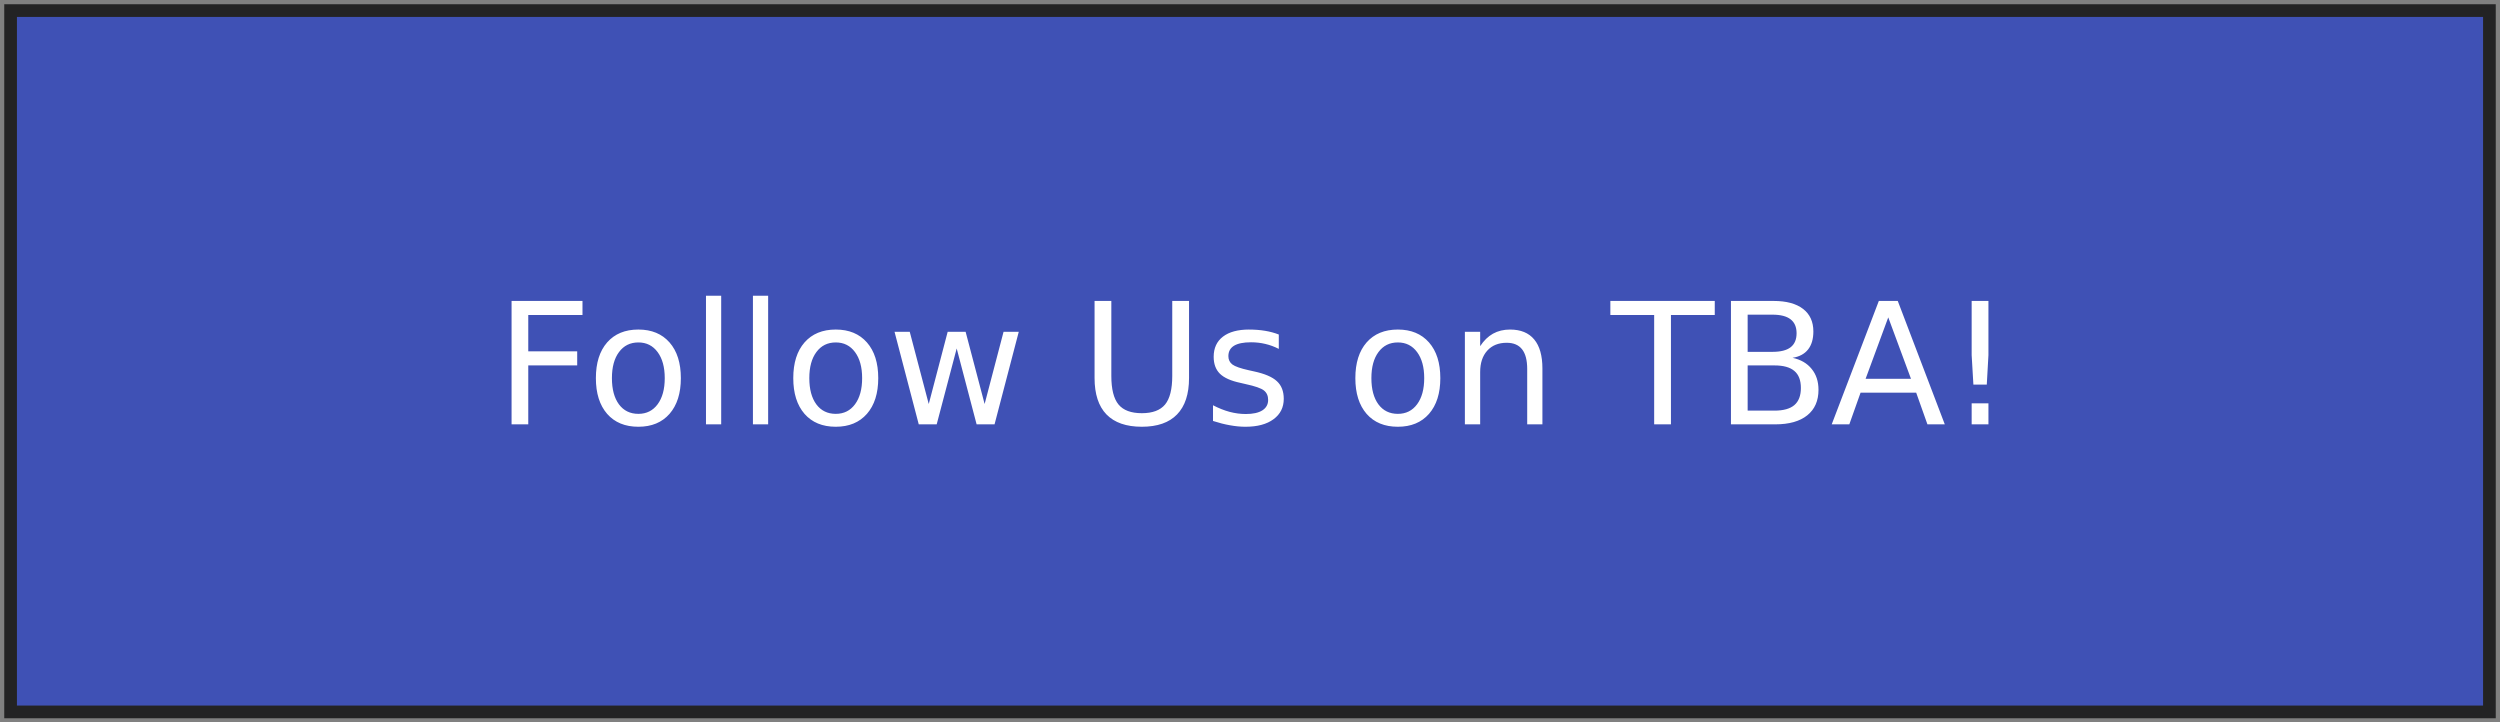 <?xml version="1.0" encoding="UTF-8" standalone="no"?>
<!-- Created with Inkscape (http://www.inkscape.org/) -->

<svg
   xmlns:dc="http://purl.org/dc/elements/1.1/"
   xmlns:cc="http://creativecommons.org/ns#"
   xmlns:rdf="http://www.w3.org/1999/02/22-rdf-syntax-ns#"
   xmlns:svg="http://www.w3.org/2000/svg"
   xmlns="http://www.w3.org/2000/svg"
   xmlns:sodipodi="http://sodipodi.sourceforge.net/DTD/sodipodi-0.dtd"
   xmlns:inkscape="http://www.inkscape.org/namespaces/inkscape"
   width="166.713mm"
   height="48.179mm"
   viewBox="0 0 590.714 170.714"
   id="svg2"
   version="1.1"
   inkscape:version="0.91 r13725"
   sodipodi:docname="test.svg">
  <rect x="0" y="0" width="590.714" height="170.714" fill="#808080" stroke="none"/>
  <defs
     id="defs4" />
  <sodipodi:namedview
     id="base"
     pagecolor="#ffffff"
     bordercolor="#666666"
     borderopacity="1.0"
     inkscape:pageopacity="0.0"
     inkscape:pageshadow="2"
     inkscape:zoom="0.35"
     inkscape:cx="-215.97581"
     inkscape:cy="79.176049"
     inkscape:document-units="px"
     inkscape:current-layer="layer1"
     showgrid="false"
     fit-margin-top="0"
     fit-margin-left="0"
     fit-margin-right="0"
     fit-margin-bottom="0"
     inkscape:window-width="1621"
     inkscape:window-height="1026"
     inkscape:window-x="59"
     inkscape:window-y="24"
     inkscape:window-maximized="1" />
  <g
     inkscape:label="Layer 1"
     inkscape:groupmode="layer"
     id="layer1"
     transform="translate(-76.69,-440.824)">
    <rect
       style="fill:#3f51b5;fill-opacity:1;stroke:#232324;stroke-width:3;stroke-miterlimit:4;stroke-dasharray:none;stroke-opacity:1"
       id="rect4136"
       width="585.714"
       height="165.714"
       x="79.19"
       y="443.324"
       onclick="window.open('http://thebluealliance.com/team/254', '_blank')" />
    <g
       transform="translate(133.639,300.29)"
       style="font-style:normal;font-weight:normal;font-size:40px;line-height:125%;font-family:sans-serif;letter-spacing:0px;word-spacing:0px;fill:#000000;fill-opacity:1;stroke:none;stroke-width:1px;stroke-linecap:butt;stroke-linejoin:miter;stroke-opacity:1"
       id="flowRoot4138"
       onclick="window.open('http://thebluealliance.com/team/254', '_blank')">
      <path
         sodipodi:type="inkscape:offset"
         inkscape:radius="0"
         inkscape:original="M 109.86328 210.41211 L 109.86328 240.80273 L 113.45703 240.80273 L 113.45703 210.41211 L 109.86328 210.41211 z M 120.95703 210.41211 L 120.95703 240.80273 L 124.55078 240.80273 L 124.55078 210.41211 L 120.95703 210.41211 z M 63.925781 211.64258 L 63.925781 240.80273 L 67.871094 240.80273 L 67.871094 226.87695 L 79.433594 226.87695 L 79.433594 223.55664 L 67.871094 223.55664 L 67.871094 214.96289 L 80.683594 214.96289 L 80.683594 211.64258 L 63.925781 211.64258 z M 201.67969 211.64258 L 201.67969 229.8457 C 201.67969 233.64778 202.61719 236.51888 204.49219 238.45898 C 206.38021 240.39909 209.16667 241.36914 212.85156 241.36914 C 216.52344 241.36914 219.29688 240.39909 221.17188 238.45898 C 223.0599 236.51888 224.00391 233.64778 224.00391 229.8457 L 224.00391 211.64258 L 220.03906 211.64258 L 220.03906 229.35742 C 220.03906 232.48242 219.47266 234.73503 218.33984 236.11523 C 217.20703 237.48242 215.3776 238.16602 212.85156 238.16602 C 210.3125 238.16602 208.47656 237.48242 207.34375 236.11523 C 206.21094 234.73503 205.64453 232.48242 205.64453 229.35742 L 205.64453 211.64258 L 201.67969 211.64258 z M 323.55469 211.64258 L 323.55469 214.96289 L 333.90625 214.96289 L 333.90625 240.80273 L 337.87109 240.80273 L 337.87109 214.96289 L 348.22266 214.96289 L 348.22266 211.64258 L 323.55469 211.64258 z M 352.05078 211.64258 L 352.05078 240.80273 L 362.51953 240.80273 C 365.78776 240.80273 368.30729 240.0931 370.07812 238.67383 C 371.84896 237.25456 372.73438 235.24284 372.73438 232.63867 C 372.73438 230.65951 372.19401 229.01237 371.11328 227.69727 C 370.04557 226.36914 368.54167 225.49674 366.60156 225.08008 C 368.21615 224.81966 369.4401 224.16211 370.27344 223.10742 C 371.10677 222.05274 371.52344 220.63346 371.52344 218.84961 C 371.52344 216.54492 370.70964 214.76758 369.08203 213.51758 C 367.45442 212.26758 365.13671 211.64258 362.12891 211.64258 L 352.05078 211.64258 z M 386.99219 211.64258 L 375.85938 240.80273 L 380.01953 240.80273 L 382.67578 233.32227 L 395.82031 233.32227 L 398.47656 240.80273 L 402.57812 240.80273 L 391.46484 211.64258 L 386.99219 211.64258 z M 408.92578 211.64258 L 408.92578 224.43555 L 409.33594 231.4082 L 412.5 231.4082 L 412.89062 224.43555 L 412.89062 211.64258 L 408.92578 211.64258 z M 355.99609 214.88477 L 361.83594 214.88477 C 363.76302 214.88477 365.19531 215.24935 366.13281 215.97852 C 367.08333 216.70768 367.55859 217.80794 367.55859 219.2793 C 367.55859 220.76368 367.08333 221.87044 366.13281 222.59961 C 365.19531 223.31575 363.76302 223.67383 361.83594 223.67383 L 355.99609 223.67383 L 355.99609 214.88477 z M 389.21875 215.5293 L 394.58984 230.04102 L 383.86719 230.04102 L 389.21875 215.5293 z M 93.886719 218.40039 C 90.748697 218.40039 88.28776 219.41602 86.503906 221.44727 C 84.733073 223.47852 83.847656 226.29102 83.847656 229.88477 C 83.847656 233.4655 84.733073 236.278 86.503906 238.32227 C 88.28776 240.35352 90.748697 241.36914 93.886719 241.36914 C 97.011719 241.36914 99.466146 240.35352 101.25 238.32227 C 103.03385 236.278 103.92578 233.4655 103.92578 229.88477 C 103.92578 226.29102 103.03385 223.47852 101.25 221.44727 C 99.466146 219.41602 97.011719 218.40039 93.886719 218.40039 z M 140.52734 218.40039 C 137.38932 218.40039 134.92838 219.41602 133.14453 221.44727 C 131.3737 223.47852 130.48828 226.29102 130.48828 229.88477 C 130.48828 233.4655 131.3737 236.278 133.14453 238.32227 C 134.92838 240.35352 137.38932 241.36914 140.52734 241.36914 C 143.65234 241.36914 146.10677 240.35352 147.89062 238.32227 C 149.67449 236.278 150.56641 233.4655 150.56641 229.88477 C 150.56641 226.29102 149.67449 223.47852 147.89062 221.44727 C 146.10677 219.41602 143.65234 218.40039 140.52734 218.40039 z M 238.22266 218.40039 C 235.54036 218.40039 233.47005 218.96029 232.01172 220.08008 C 230.55339 221.19987 229.82422 222.78841 229.82422 224.8457 C 229.82422 226.53841 230.31901 227.87304 231.30859 228.84961 C 232.29818 229.81315 233.90625 230.5293 236.13281 230.99805 L 237.38281 231.29102 C 239.60938 231.77279 241.04818 232.27409 241.69922 232.79492 C 242.36328 233.31576 242.69531 234.06446 242.69531 235.04102 C 242.69531 236.0957 242.23958 236.91601 241.32812 237.50195 C 240.41667 238.07487 239.11459 238.36133 237.42188 238.36133 C 236.15886 238.36133 234.88281 238.19206 233.59375 237.85352 C 232.30469 237.50196 230.9961 236.98112 229.66797 236.29102 L 229.66797 240.00195 C 231.07422 240.45768 232.40885 240.79622 233.67188 241.01758 C 234.94792 241.25196 236.17188 241.36914 237.34375 241.36914 C 240.15625 241.36914 242.36328 240.7767 243.96484 239.5918 C 245.57943 238.4069 246.38672 236.79883 246.38672 234.76758 C 246.38672 232.98372 245.84636 231.597 244.76562 230.60742 C 243.69792 229.60482 241.88802 228.83008 239.33594 228.2832 L 238.10547 228.00977 C 236.17838 227.58008 234.89583 227.13086 234.25781 226.66211 C 233.61979 226.18034 233.30078 225.52279 233.30078 224.68945 C 233.30078 223.5957 233.74349 222.77539 234.62891 222.22852 C 235.52734 221.68164 236.86849 221.4082 238.65234 221.4082 C 239.82422 221.4082 240.95703 221.53841 242.05078 221.79883 C 243.14453 222.05925 244.19922 222.44987 245.21484 222.9707 L 245.21484 219.57227 C 244.22526 219.18164 243.14453 218.88867 241.97266 218.69336 C 240.80078 218.49805 239.55078 218.40039 238.22266 218.40039 z M 273.33984 218.40039 C 270.20182 218.40039 267.74088 219.41602 265.95703 221.44727 C 264.1862 223.47852 263.30078 226.29102 263.30078 229.88477 C 263.30078 233.4655 264.1862 236.278 265.95703 238.32227 C 267.74088 240.35352 270.20182 241.36914 273.33984 241.36914 C 276.46484 241.36914 278.91927 240.35352 280.70312 238.32227 C 282.48699 236.278 283.37891 233.4655 283.37891 229.88477 C 283.37891 226.29102 282.48699 223.47852 280.70312 221.44727 C 278.91927 219.41602 276.46484 218.40039 273.33984 218.40039 z M 299.86328 218.40039 C 298.33984 218.40039 296.99219 218.72591 295.82031 219.37695 C 294.66146 220.02799 293.65234 221.01107 292.79297 222.32617 L 292.79297 218.92773 L 289.17969 218.92773 L 289.17969 240.80273 L 292.79297 240.80273 L 292.79297 228.43945 C 292.79297 226.30403 293.35286 224.61783 294.47266 223.38086 C 295.59244 222.14388 297.12239 221.52539 299.0625 221.52539 C 300.67708 221.52539 301.88802 222.03971 302.69531 223.06836 C 303.50261 224.097 303.90625 225.64648 303.90625 227.7168 L 303.90625 240.80273 L 307.5 240.80273 L 307.5 227.59961 C 307.5 224.57878 306.85547 222.29362 305.56641 220.74414 C 304.27734 219.18164 302.3763 218.40039 299.86328 218.40039 z M 154.41406 218.92773 L 160.13672 240.80273 L 164.375 240.80273 L 169.10156 222.87305 L 173.80859 240.80273 L 178.04688 240.80273 L 183.76953 218.92773 L 180.17578 218.92773 L 175.70312 235.99805 L 171.21094 218.92773 L 166.97266 218.92773 L 162.5 235.99805 L 158.00781 218.92773 L 154.41406 218.92773 z M 93.886719 221.44727 C 95.800781 221.44727 97.317708 222.20898 98.4375 223.73242 C 99.557293 225.24284 100.11719 227.29362 100.11719 229.88477 C 100.11719 232.48893 99.557293 234.54622 98.4375 236.05664 C 97.317708 237.56705 95.800781 238.32227 93.886719 238.32227 C 91.946614 238.32227 90.416666 237.57357 89.296875 236.07617 C 88.190104 234.56575 87.636719 232.50195 87.636719 229.88477 C 87.636719 227.26758 88.196615 225.21028 89.316406 223.71289 C 90.436198 222.20247 91.959635 221.44727 93.886719 221.44727 z M 140.52734 221.44727 C 142.44141 221.44727 143.95834 222.20898 145.07812 223.73242 C 146.19792 225.24284 146.75781 227.29362 146.75781 229.88477 C 146.75781 232.48893 146.19792 234.54622 145.07812 236.05664 C 143.95834 237.56705 142.44141 238.32227 140.52734 238.32227 C 138.58724 238.32227 137.05729 237.57357 135.9375 236.07617 C 134.83073 234.56575 134.27734 232.50195 134.27734 229.88477 C 134.27734 227.26758 134.83724 225.21028 135.95703 223.71289 C 137.07682 222.20247 138.60026 221.44727 140.52734 221.44727 z M 273.33984 221.44727 C 275.25391 221.44727 276.77084 222.20898 277.89062 223.73242 C 279.01042 225.24284 279.57031 227.29362 279.57031 229.88477 C 279.57031 232.48893 279.01042 234.54622 277.89062 236.05664 C 276.77084 237.56705 275.25391 238.32227 273.33984 238.32227 C 271.39974 238.32227 269.86979 237.57357 268.75 236.07617 C 267.64323 234.56575 267.08984 232.50195 267.08984 229.88477 C 267.08984 227.26758 267.64974 225.21028 268.76953 223.71289 C 269.88932 222.20247 271.41276 221.44727 273.33984 221.44727 z M 355.99609 226.87695 L 362.32422 226.87695 C 364.44661 226.87695 366.01562 227.31315 367.03125 228.18555 C 368.0599 229.04493 368.57422 230.38607 368.57422 232.20898 C 368.57422 234.01888 368.0599 235.36653 367.03125 236.25195 C 366.01562 237.12435 364.44661 237.56055 362.32422 237.56055 L 355.99609 237.56055 L 355.99609 226.87695 z M 408.92578 235.8418 L 408.92578 240.80273 L 412.89062 240.80273 L 412.89062 235.8418 L 408.92578 235.8418 z "
         style="fill:#ffffff"
         id="path4207"
         d="m 109.863,210.412 0,30.391 3.594,0 0,-30.391 -3.594,0 z m 11.094,0 0,30.391 3.594,0 0,-30.391 -3.594,0 z m -57.031,1.23 0,29.16 3.945,0 0,-13.926 11.562,0 0,-3.32 -11.562,0 0,-8.594 12.812,0 0,-3.32 -16.758,0 z m 137.754,0 0,18.203 c 0,3.802 0.938,6.673 2.812,8.613 1.888,1.94 4.674,2.91 8.359,2.91 3.672,0 6.445,-0.97 8.32,-2.91 1.888,-1.94 2.832,-4.811 2.832,-8.613 l 0,-18.203 -3.965,0 0,17.715 c 0,3.125 -0.566,5.378 -1.699,6.758 -1.133,1.367 -2.962,2.051 -5.488,2.051 -2.539,0 -4.375,-0.684 -5.508,-2.051 -1.133,-1.38 -1.699,-3.633 -1.699,-6.758 l 0,-17.715 -3.965,0 z m 121.875,0 0,3.32 10.352,0 0,25.84 3.965,0 0,-25.84 10.352,0 0,-3.32 -24.668,0 z m 28.496,0 0,29.16 10.469,0 c 3.268,0 5.788,-0.71 7.559,-2.129 1.771,-1.419 2.656,-3.431 2.656,-6.035 0,-1.979 -0.54,-3.626 -1.621,-4.941 -1.068,-1.328 -2.572,-2.201 -4.512,-2.617 1.615,-0.26 2.839,-0.918 3.672,-1.973 0.833,-1.055 1.25,-2.474 1.25,-4.258 0,-2.305 -0.814,-4.082 -2.441,-5.332 -1.628,-1.25 -3.945,-1.875 -6.953,-1.875 l -10.078,0 z m 34.941,0 -11.133,29.16 4.16,0 2.656,-7.48 13.145,0 2.656,7.48 4.102,0 -11.113,-29.16 -4.473,0 z m 21.934,0 0,12.793 0.41,6.973 3.164,0 0.391,-6.973 0,-12.793 -3.965,0 z m -52.93,3.242 5.84,0 c 1.927,0 3.359,0.365 4.297,1.094 0.951,0.729 1.426,1.829 1.426,3.301 0,1.484 -0.475,2.591 -1.426,3.32 -0.938,0.716 -2.37,1.074 -4.297,1.074 l -5.84,0 0,-8.789 z m 33.223,0.645 5.371,14.512 -10.723,0 5.352,-14.512 z m -295.332,2.871 c -3.138,0 -5.599,1.016 -7.383,3.047 -1.771,2.031 -2.656,4.844 -2.656,8.438 0,3.581 0.885,6.393 2.656,8.438 1.784,2.031 4.245,3.047 7.383,3.047 3.125,0 5.579,-1.016 7.363,-3.047 1.784,-2.044 2.676,-4.857 2.676,-8.438 0,-3.594 -0.892,-6.406 -2.676,-8.438 -1.784,-2.031 -4.238,-3.047 -7.363,-3.047 z m 46.641,0 c -3.138,0 -5.599,1.016 -7.383,3.047 -1.771,2.031 -2.656,4.844 -2.656,8.438 0,3.581 0.885,6.393 2.656,8.438 1.784,2.031 4.245,3.047 7.383,3.047 3.125,0 5.579,-1.016 7.363,-3.047 1.784,-2.044 2.676,-4.857 2.676,-8.438 0,-3.594 -0.892,-6.406 -2.676,-8.438 -1.784,-2.031 -4.238,-3.047 -7.363,-3.047 z m 97.695,0 c -2.682,0 -4.753,0.56 -6.211,1.68 -1.458,1.12 -2.188,2.708 -2.188,4.766 0,1.693 0.495,3.027 1.484,4.004 0.99,0.964 2.598,1.68 4.824,2.148 l 1.25,0.293 c 2.227,0.482 3.665,0.983 4.316,1.504 0.664,0.521 0.996,1.27 0.996,2.246 0,1.055 -0.456,1.875 -1.367,2.461 -0.911,0.573 -2.214,0.859 -3.906,0.859 -1.263,0 -2.539,-0.169 -3.828,-0.508 -1.289,-0.352 -2.598,-0.872 -3.926,-1.562 l 0,3.711 c 1.406,0.456 2.741,0.794 4.004,1.016 1.276,0.234 2.5,0.352 3.672,0.352 2.812,0 5.02,-0.592 6.621,-1.777 1.615,-1.185 2.422,-2.793 2.422,-4.824 0,-1.784 -0.54,-3.171 -1.621,-4.16 -1.068,-1.003 -2.878,-1.777 -5.43,-2.324 l -1.23,-0.273 c -1.927,-0.43 -3.21,-0.879 -3.848,-1.348 -0.638,-0.482 -0.957,-1.139 -0.957,-1.973 0,-1.094 0.443,-1.914 1.328,-2.461 0.898,-0.547 2.24,-0.82 4.023,-0.82 1.172,0 2.305,0.13 3.398,0.391 1.094,0.26 2.148,0.651 3.164,1.172 l 0,-3.398 c -0.99,-0.391 -2.07,-0.684 -3.242,-0.879 -1.172,-0.195 -2.422,-0.293 -3.75,-0.293 z m 35.117,0 c -3.138,0 -5.599,1.016 -7.383,3.047 -1.771,2.031 -2.656,4.844 -2.656,8.438 0,3.581 0.885,6.393 2.656,8.438 1.784,2.031 4.245,3.047 7.383,3.047 3.125,0 5.579,-1.016 7.363,-3.047 1.784,-2.044 2.676,-4.857 2.676,-8.438 0,-3.594 -0.892,-6.406 -2.676,-8.438 -1.784,-2.031 -4.238,-3.047 -7.363,-3.047 z m 26.523,0 c -1.523,0 -2.871,0.326 -4.043,0.977 -1.159,0.651 -2.168,1.634 -3.027,2.949 l 0,-3.398 -3.613,0 0,21.875 3.613,0 0,-12.363 c 0,-2.135 0.56,-3.822 1.68,-5.059 1.12,-1.237 2.65,-1.855 4.59,-1.855 1.615,0 2.826,0.514 3.633,1.543 0.807,1.029 1.211,2.578 1.211,4.648 l 0,13.086 3.594,0 0,-13.203 c 0,-3.021 -0.645,-5.306 -1.934,-6.855 -1.289,-1.562 -3.19,-2.344 -5.703,-2.344 z m -145.449,0.527 5.723,21.875 4.238,0 4.727,-17.93 4.707,17.93 4.238,0 5.723,-21.875 -3.594,0 -4.473,17.07 -4.492,-17.07 -4.238,0 -4.473,17.07 -4.492,-17.07 -3.594,0 z m -60.527,2.52 c 1.914,0 3.431,0.762 4.551,2.285 1.12,1.51 1.68,3.561 1.68,6.152 0,2.604 -0.56,4.661 -1.68,6.172 -1.12,1.51 -2.637,2.266 -4.551,2.266 -1.94,0 -3.47,-0.749 -4.59,-2.246 -1.107,-1.51 -1.66,-3.574 -1.66,-6.191 0,-2.617 0.56,-4.674 1.68,-6.172 1.12,-1.51 2.643,-2.266 4.57,-2.266 z m 46.641,0 c 1.914,0 3.431,0.762 4.551,2.285 1.12,1.51 1.68,3.561 1.68,6.152 0,2.604 -0.56,4.661 -1.68,6.172 -1.12,1.51 -2.637,2.266 -4.551,2.266 -1.94,0 -3.47,-0.749 -4.59,-2.246 -1.107,-1.51 -1.66,-3.574 -1.66,-6.191 0,-2.617 0.56,-4.674 1.68,-6.172 1.12,-1.51 2.643,-2.266 4.57,-2.266 z m 132.812,0 c 1.914,0 3.431,0.762 4.551,2.285 1.12,1.51 1.68,3.561 1.68,6.152 0,2.604 -0.56,4.661 -1.68,6.172 -1.12,1.51 -2.637,2.266 -4.551,2.266 -1.94,0 -3.47,-0.749 -4.59,-2.246 -1.107,-1.51 -1.66,-3.574 -1.66,-6.191 0,-2.617 0.56,-4.674 1.68,-6.172 1.12,-1.51 2.643,-2.266 4.57,-2.266 z m 82.656,5.43 6.328,0 c 2.122,0 3.691,0.436 4.707,1.309 1.029,0.859 1.543,2.201 1.543,4.023 0,1.81 -0.514,3.158 -1.543,4.043 -1.016,0.872 -2.585,1.309 -4.707,1.309 l -6.328,0 0,-10.684 z m 52.93,8.965 0,4.961 3.965,0 0,-4.961 -3.965,0 z" />
    </g>
  </g>
</svg>
